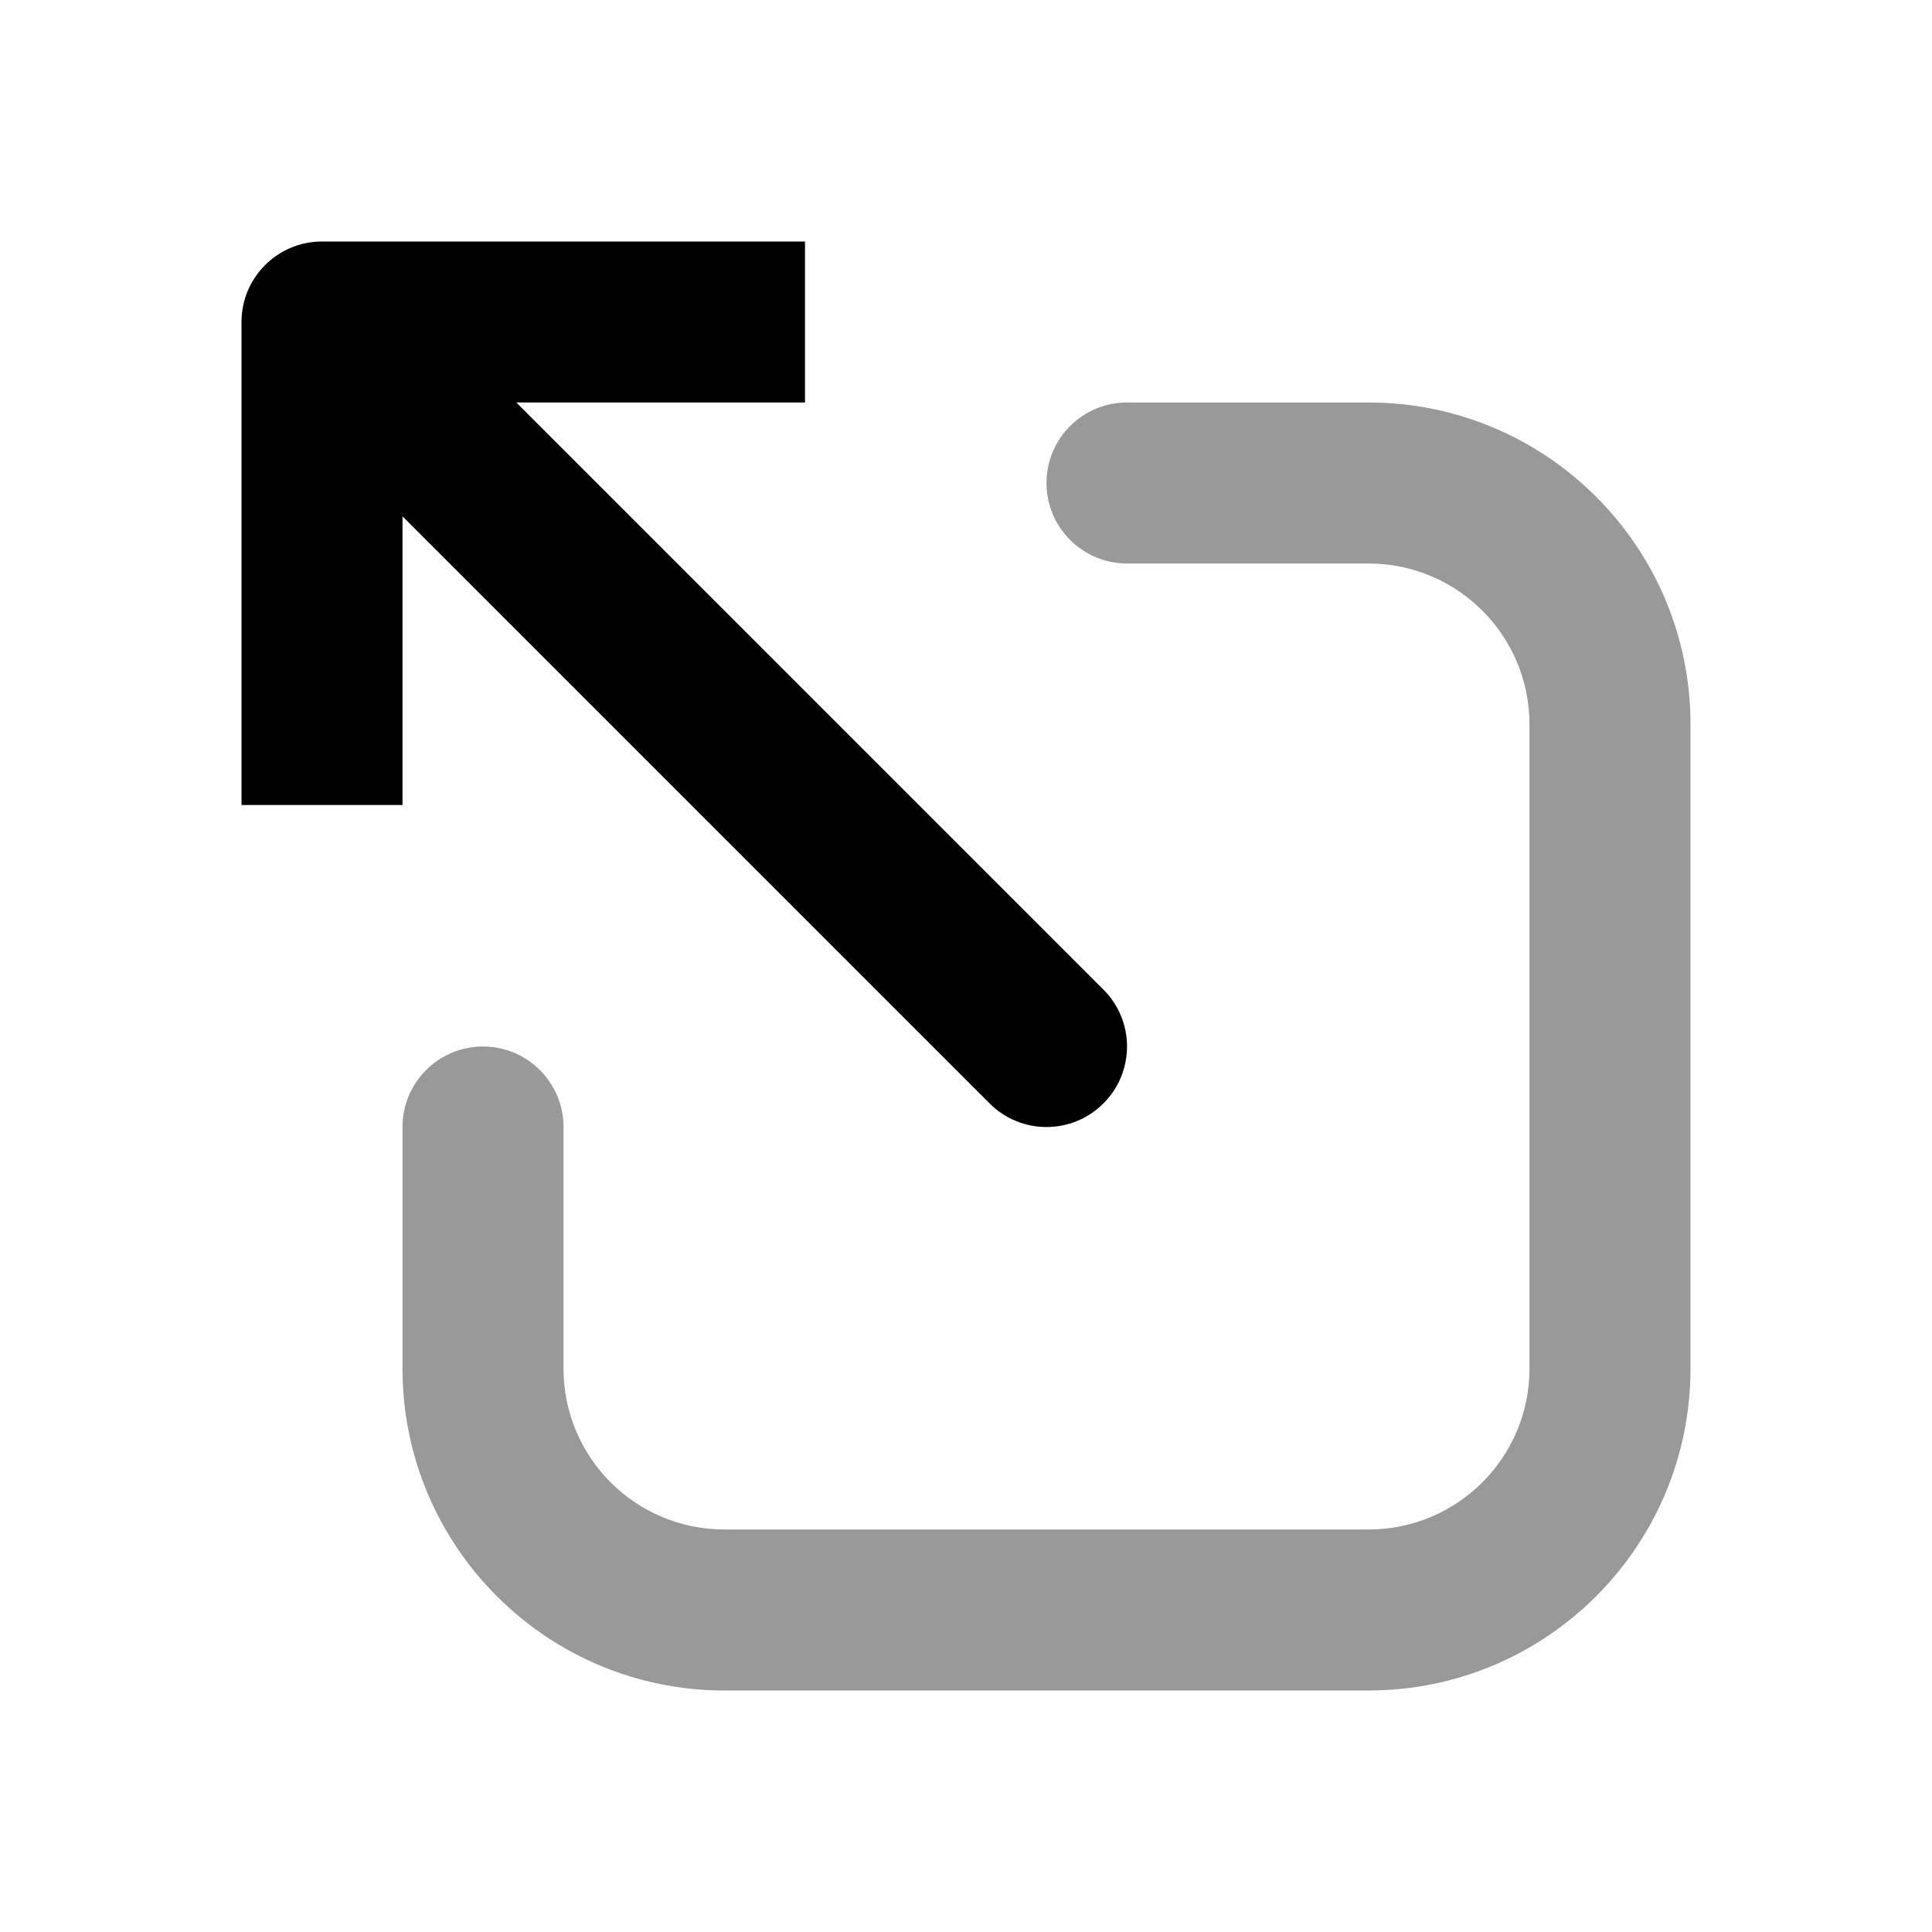 <svg width="24" height="24" viewBox="0 0 24 24" fill="none" xmlns="http://www.w3.org/2000/svg">
<path fill-rule="evenodd" clip-rule="evenodd" d="M5 17C5 19.209 6.791 21 9 21H17C19.209 21 21 19.209 21 17V9C21 6.791 19.209 5 17 5H14C13.448 5 13 5.448 13 6C13 6.552 13.448 7 14 7H17C18.105 7 19 7.895 19 9V17C19 18.105 18.105 19 17 19H9C7.895 19 7 18.105 7 17V14C7 13.448 6.552 13 6 13C5.448 13 5 13.448 5 14V17Z" fill="black" fill-opacity="0.4"/>
<path fill-rule="evenodd" clip-rule="evenodd" d="M13.707 12.293C14.098 12.683 14.098 13.317 13.707 13.707C13.317 14.098 12.683 14.098 12.293 13.707L5 6.414V10H3V4C3 3.448 3.448 3 4 3H10V5H6.414L13.707 12.293Z" fill="black"/>
</svg>
